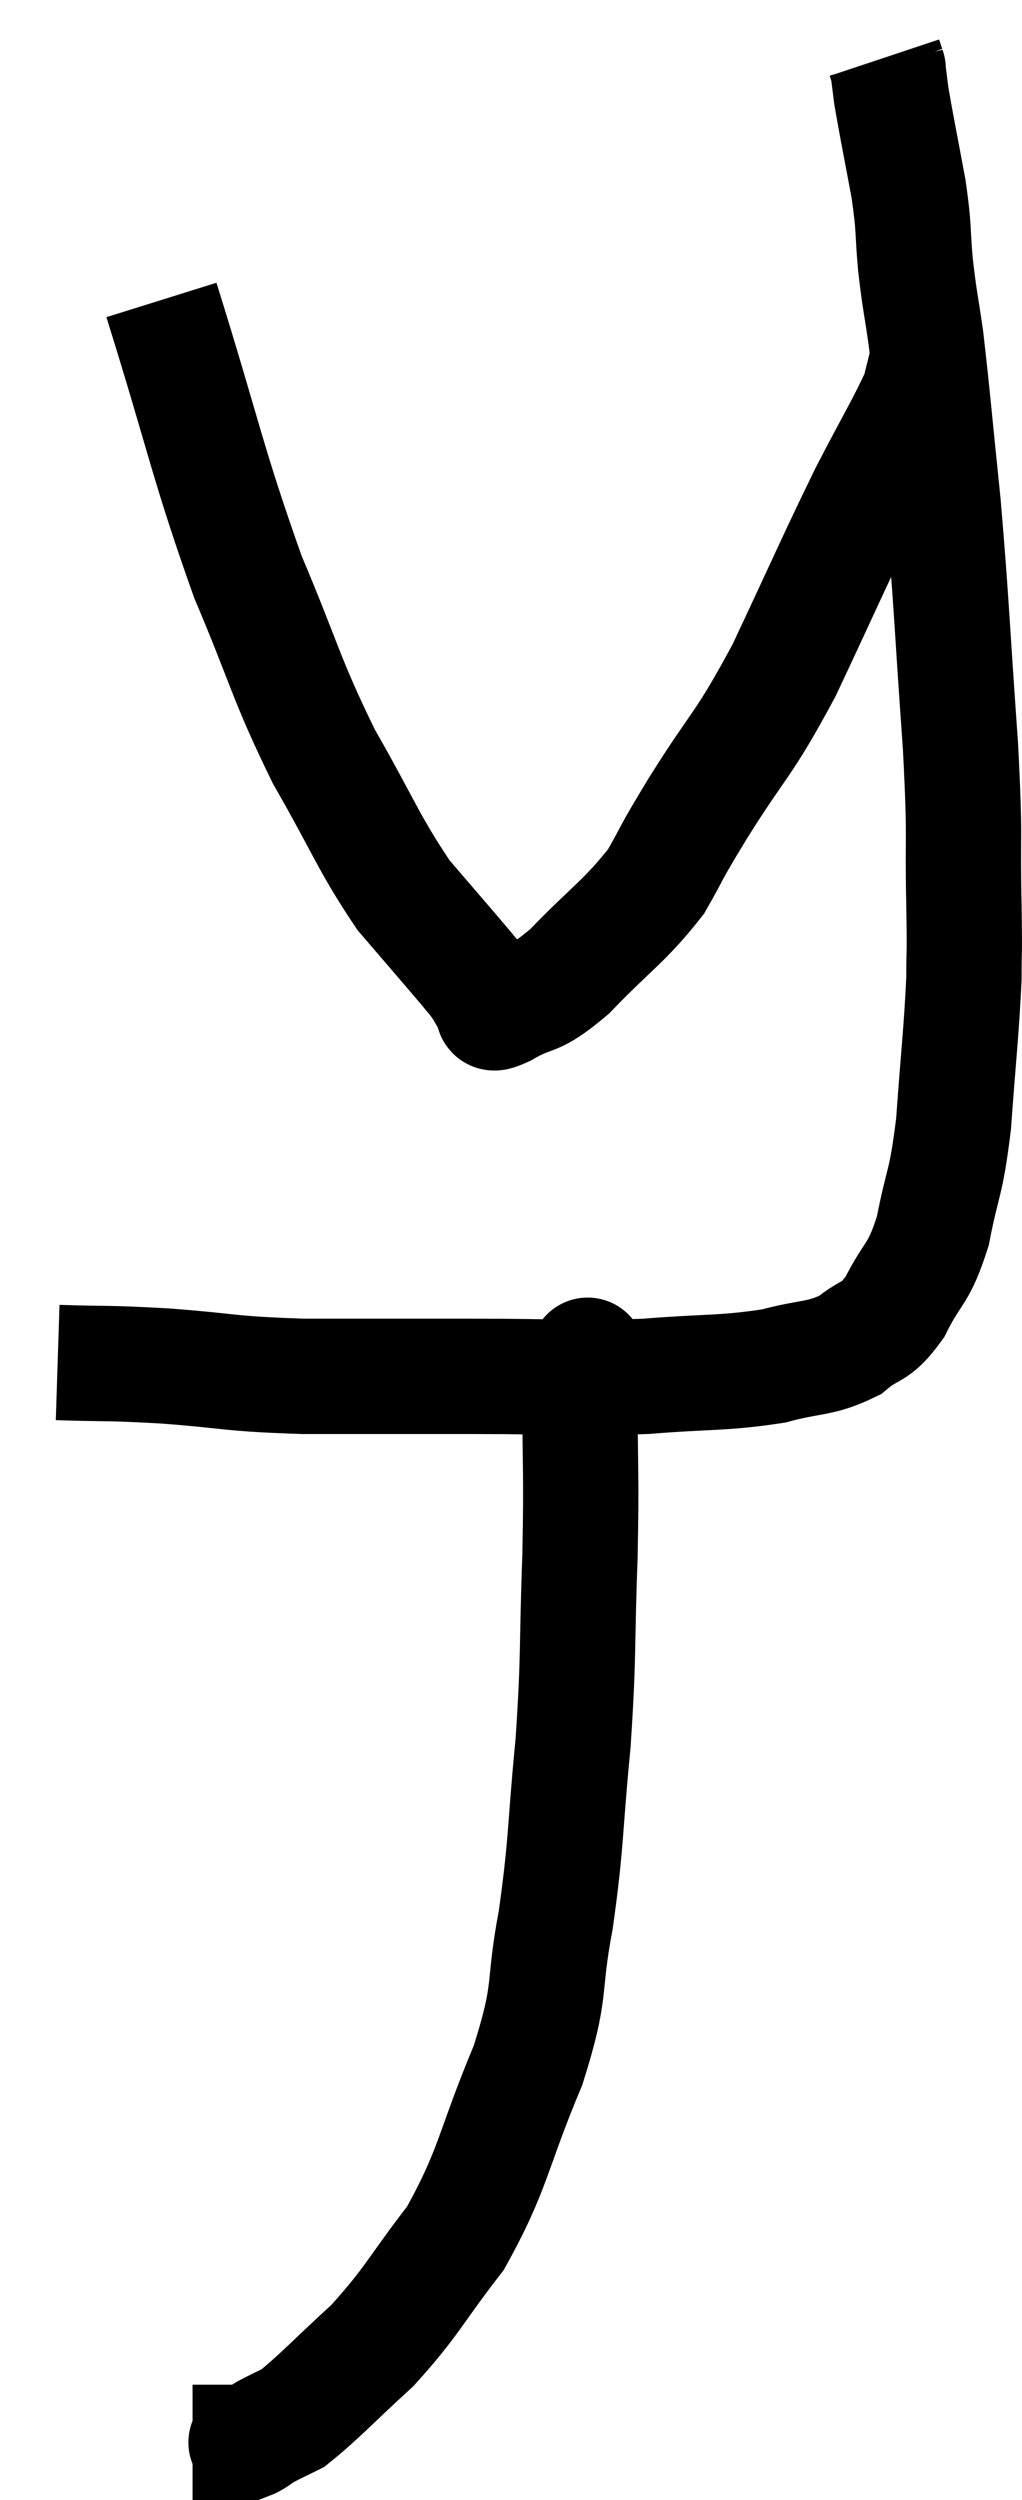 <svg xmlns="http://www.w3.org/2000/svg" viewBox="15.74 1.7 17.727 43.34" width="17.727" height="43.34"><path d="M 16.74 25.32 C 17.67 25.35, 17.535 25.32, 18.6 25.38 C 19.8 25.47, 19.65 25.515, 21 25.56 C 22.5 25.56, 22.515 25.56, 24 25.56 C 25.47 25.56, 25.65 25.605, 26.94 25.56 C 28.05 25.47, 28.275 25.515, 29.16 25.38 C 29.82 25.2, 29.955 25.275, 30.48 25.02 C 30.87 24.69, 30.9 24.855, 31.26 24.36 C 31.59 23.7, 31.665 23.835, 31.92 23.04 C 32.1 22.11, 32.145 22.275, 32.28 21.18 C 32.37 19.92, 32.415 19.605, 32.46 18.66 C 32.46 18.03, 32.475 18.405, 32.46 17.4 C 32.43 16.02, 32.49 16.38, 32.4 14.64 C 32.25 12.54, 32.25 12.21, 32.1 10.44 C 31.95 9, 31.92 8.595, 31.8 7.56 C 31.71 6.93, 31.695 6.945, 31.62 6.3 C 31.56 5.64, 31.605 5.715, 31.5 4.98 C 31.35 4.17, 31.29 3.885, 31.2 3.36 C 31.17 3.12, 31.155 3, 31.14 2.88 C 31.14 2.88, 31.155 2.925, 31.14 2.88 C 31.11 2.79, 31.095 2.745, 31.08 2.7 L 31.08 2.7" fill="none" stroke="black" stroke-width="2"></path><path d="M 18.54 6.9 C 19.29 9.3, 19.335 9.72, 20.04 11.7 C 20.7 13.26, 20.685 13.44, 21.36 14.82 C 22.05 16.02, 22.125 16.305, 22.74 17.22 C 23.28 17.85, 23.49 18.09, 23.82 18.48 C 23.94 18.63, 23.94 18.615, 24.06 18.78 C 24.18 18.96, 24.195 19.035, 24.3 19.14 C 24.39 19.17, 24.15 19.35, 24.48 19.2 C 25.05 18.87, 24.96 19.095, 25.62 18.54 C 26.37 17.76, 26.565 17.685, 27.12 16.98 C 27.48 16.35, 27.285 16.635, 27.84 15.72 C 28.59 14.52, 28.605 14.685, 29.34 13.32 C 30.06 11.79, 30.195 11.46, 30.78 10.26 C 31.23 9.39, 31.425 9.075, 31.68 8.52 C 31.74 8.28, 31.77 8.16, 31.8 8.04 C 31.8 8.04, 31.8 8.04, 31.8 8.04 L 31.8 8.04" fill="none" stroke="black" stroke-width="2"></path><path d="M 25.92 25.26 C 25.92 25.26, 25.95 25.11, 25.92 25.26 C 25.86 25.56, 25.83 25.005, 25.8 25.86 C 25.8 27.27, 25.83 27.165, 25.8 28.68 C 25.74 30.3, 25.785 30.345, 25.68 31.92 C 25.53 33.45, 25.575 33.585, 25.38 34.98 C 25.14 36.24, 25.335 36.12, 24.9 37.5 C 24.27 39, 24.315 39.285, 23.64 40.5 C 22.92 41.43, 22.905 41.58, 22.2 42.36 C 21.51 42.99, 21.285 43.245, 20.82 43.62 C 20.58 43.74, 20.535 43.755, 20.34 43.86 C 20.19 43.95, 20.16 43.995, 20.04 44.04 C 19.95 44.04, 20.1 44.04, 19.86 44.04 C 19.47 44.04, 19.275 44.04, 19.08 44.04 C 19.08 44.04, 19.08 44.04, 19.08 44.04 L 19.08 44.04" fill="none" stroke="black" stroke-width="2"></path></svg>